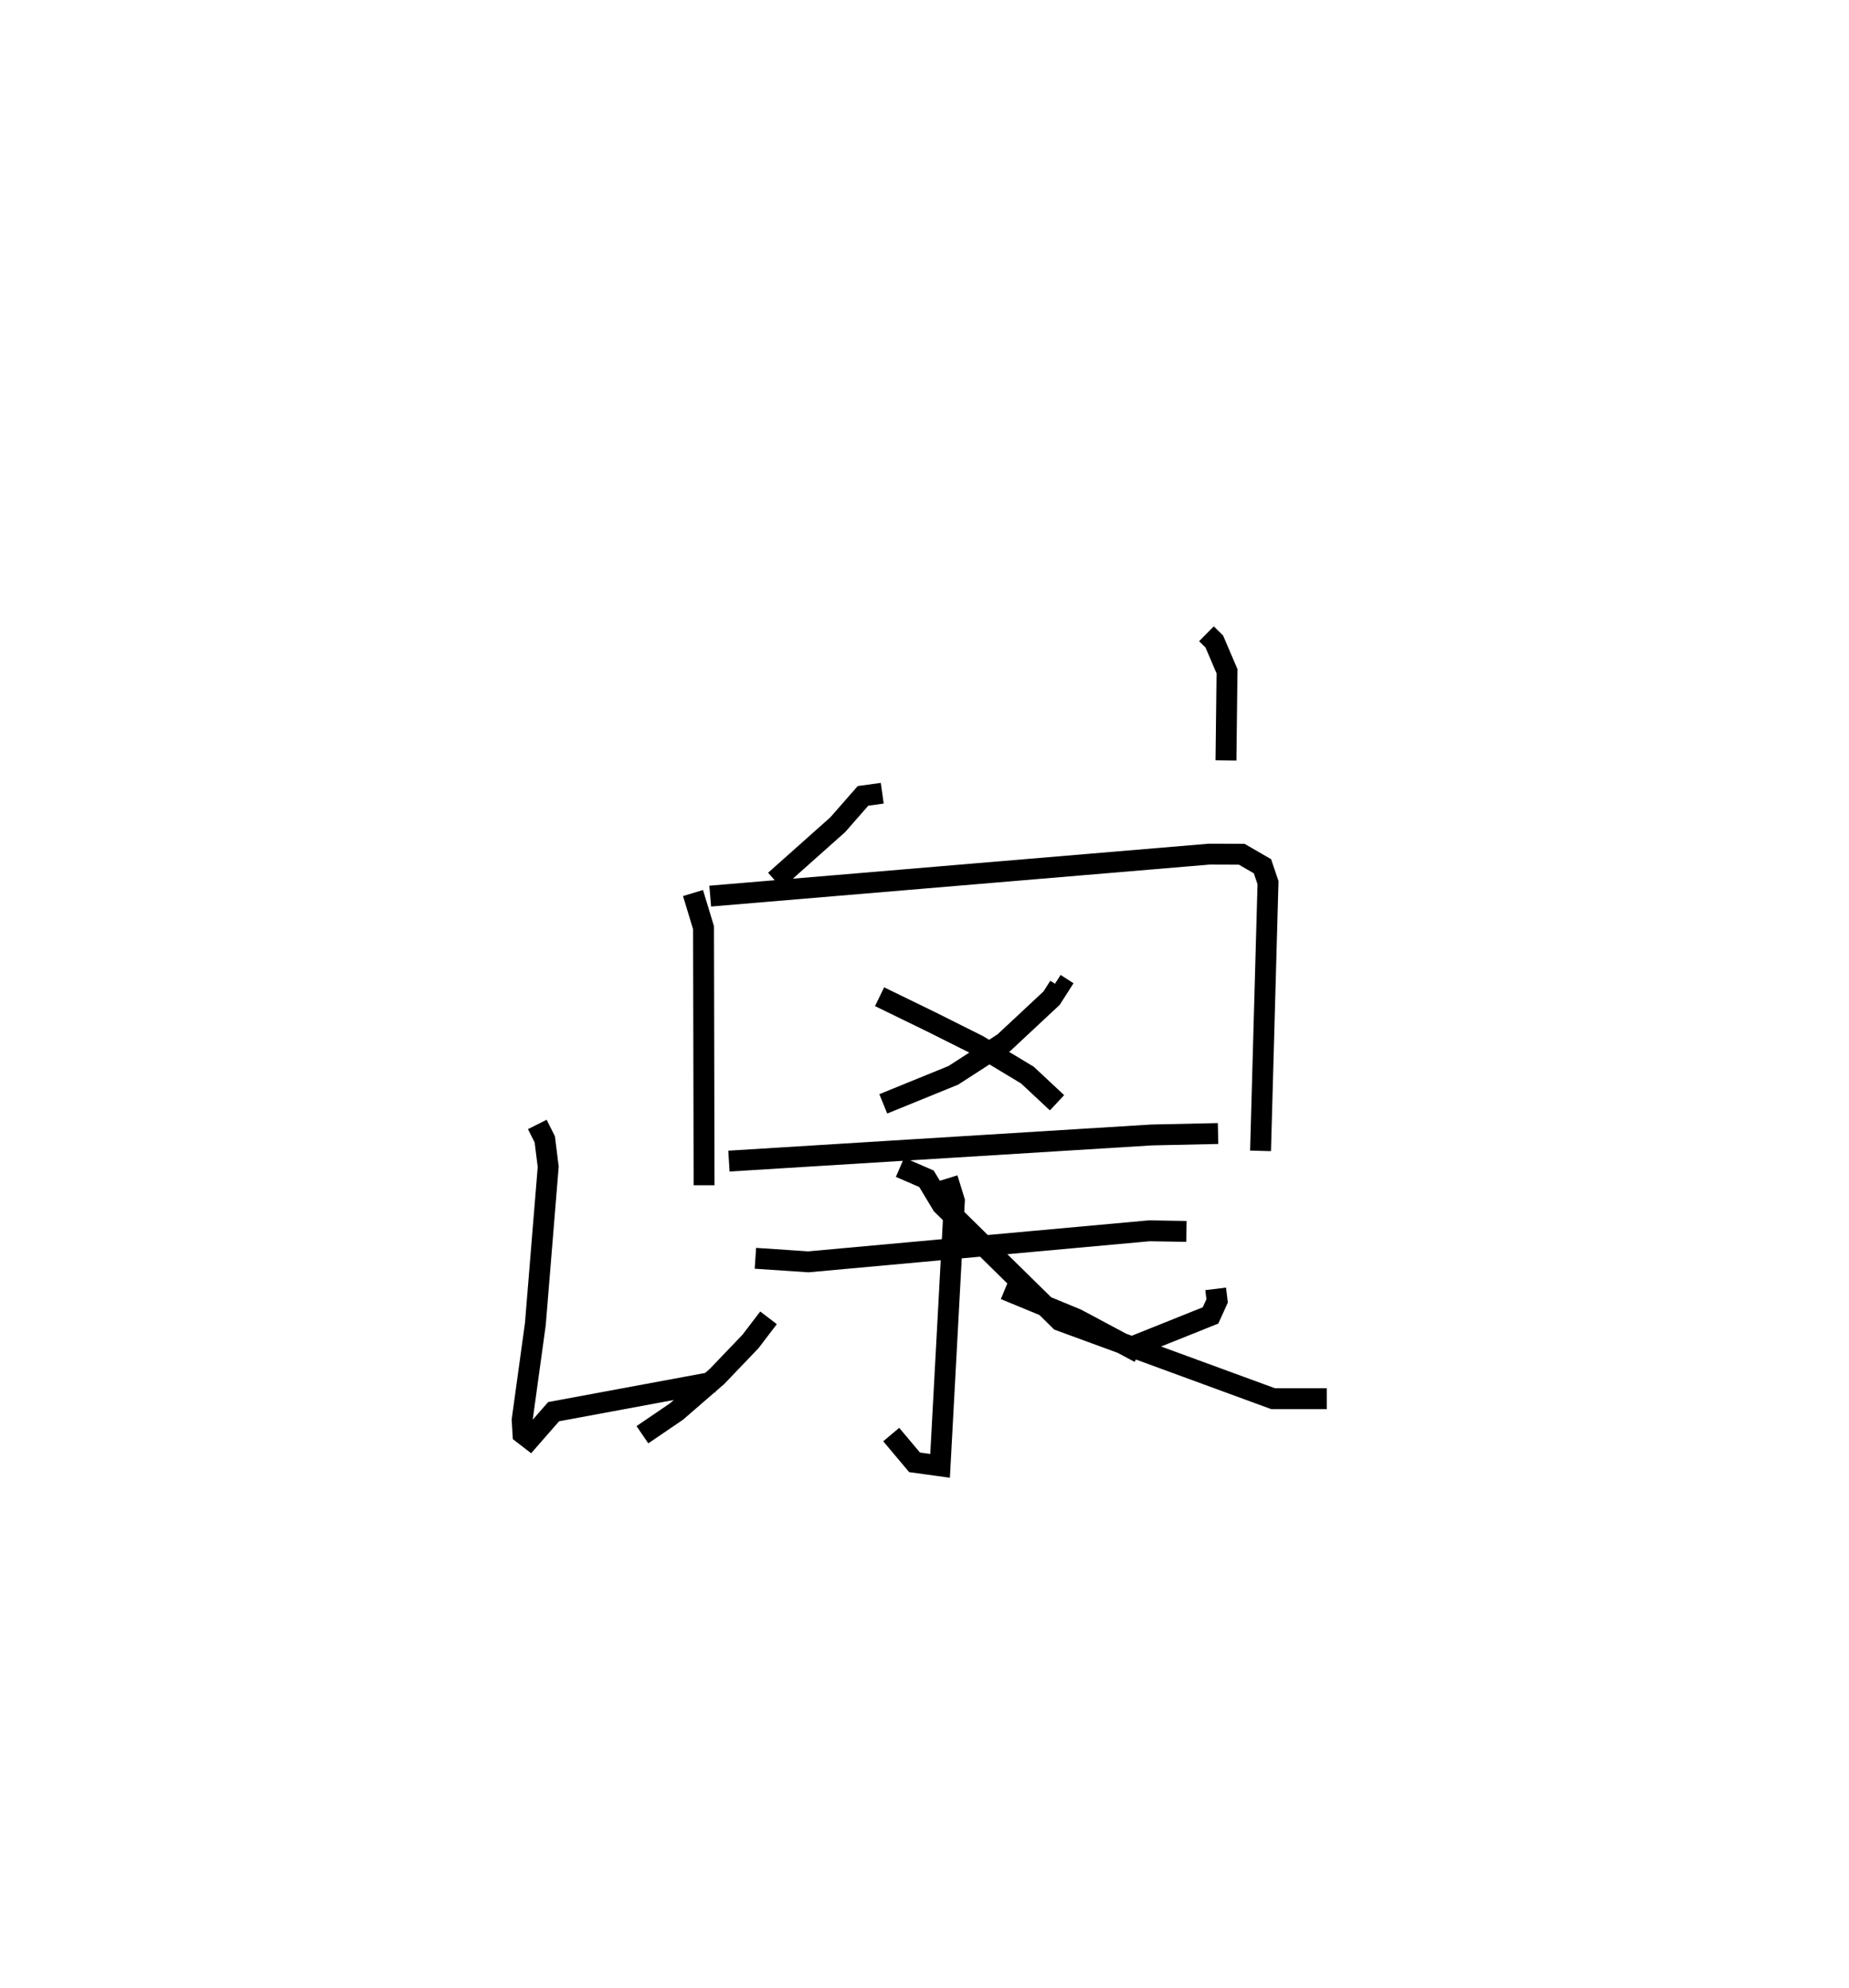 <?xml version="1.0" encoding="utf-8" ?>
<svg baseProfile="full" height="95.177" version="1.1" width="88.522" xmlns="http://www.w3.org/2000/svg" xmlns:ev="http://www.w3.org/2001/xml-events" xmlns:xlink="http://www.w3.org/1999/xlink"><defs /><rect fill="white" height="95.177" width="88.522" x="0" y="0" /><path d="M28.611,25 m0.0,0.0 m29.148,5.343 l0.377,0.372 0.609,1.425 l-0.051,4.268 m-16.456,1.569 l-0.921,0.127 -1.208,1.379 l-3.004,2.675 m-3.927,0.597 l0.504,1.662 0.026,12.329 m0.294,-13.843 l23.894,-2.01 1.551,0.005 l0.994,0.575 0.266,0.786 l-0.358,12.841 m-9.841,-8.003 l0.198,0.128 -0.359,0.562 l-2.283,2.131 -2.423,1.565 l-3.353,1.366 m-0.178,-5.13 l2.464,1.2 2.243,1.123 l2.37,1.429 1.419,1.326 m-15.708,2.793 l20.238,-1.252 3.179,-0.069 m-22.15,5.974 l2.534,0.17 16.326,-1.487 l1.776,0.03 m-11.441,-2.537 l0.332,1.075 -0.685,12.686 l-1.221,-0.168 -1.118,-1.33 m-5.874,-5.589 l-0.863,1.131 -1.607,1.679 l-1.935,1.675 -1.633,1.112 m17.351,-6.956 l3.435,1.418 3.013,1.61 m-28.831,-10.927 l0.358,0.714 0.164,1.312 l-0.616,7.537 -0.632,4.584 l0.04,0.662 0.324,0.25 l1.143,-1.308 7.663,-1.421 m24.033,-4.458 l0.07,0.575 -0.316,0.697 l-3.846,1.541 m-11.02,-8.633 l1.266,0.548 0.751,1.246 l5.64,5.543 10.208,3.742 l2.566,1.2925380532035138e-05 " fill="none" stroke="black" stroke-width="1" /></svg>